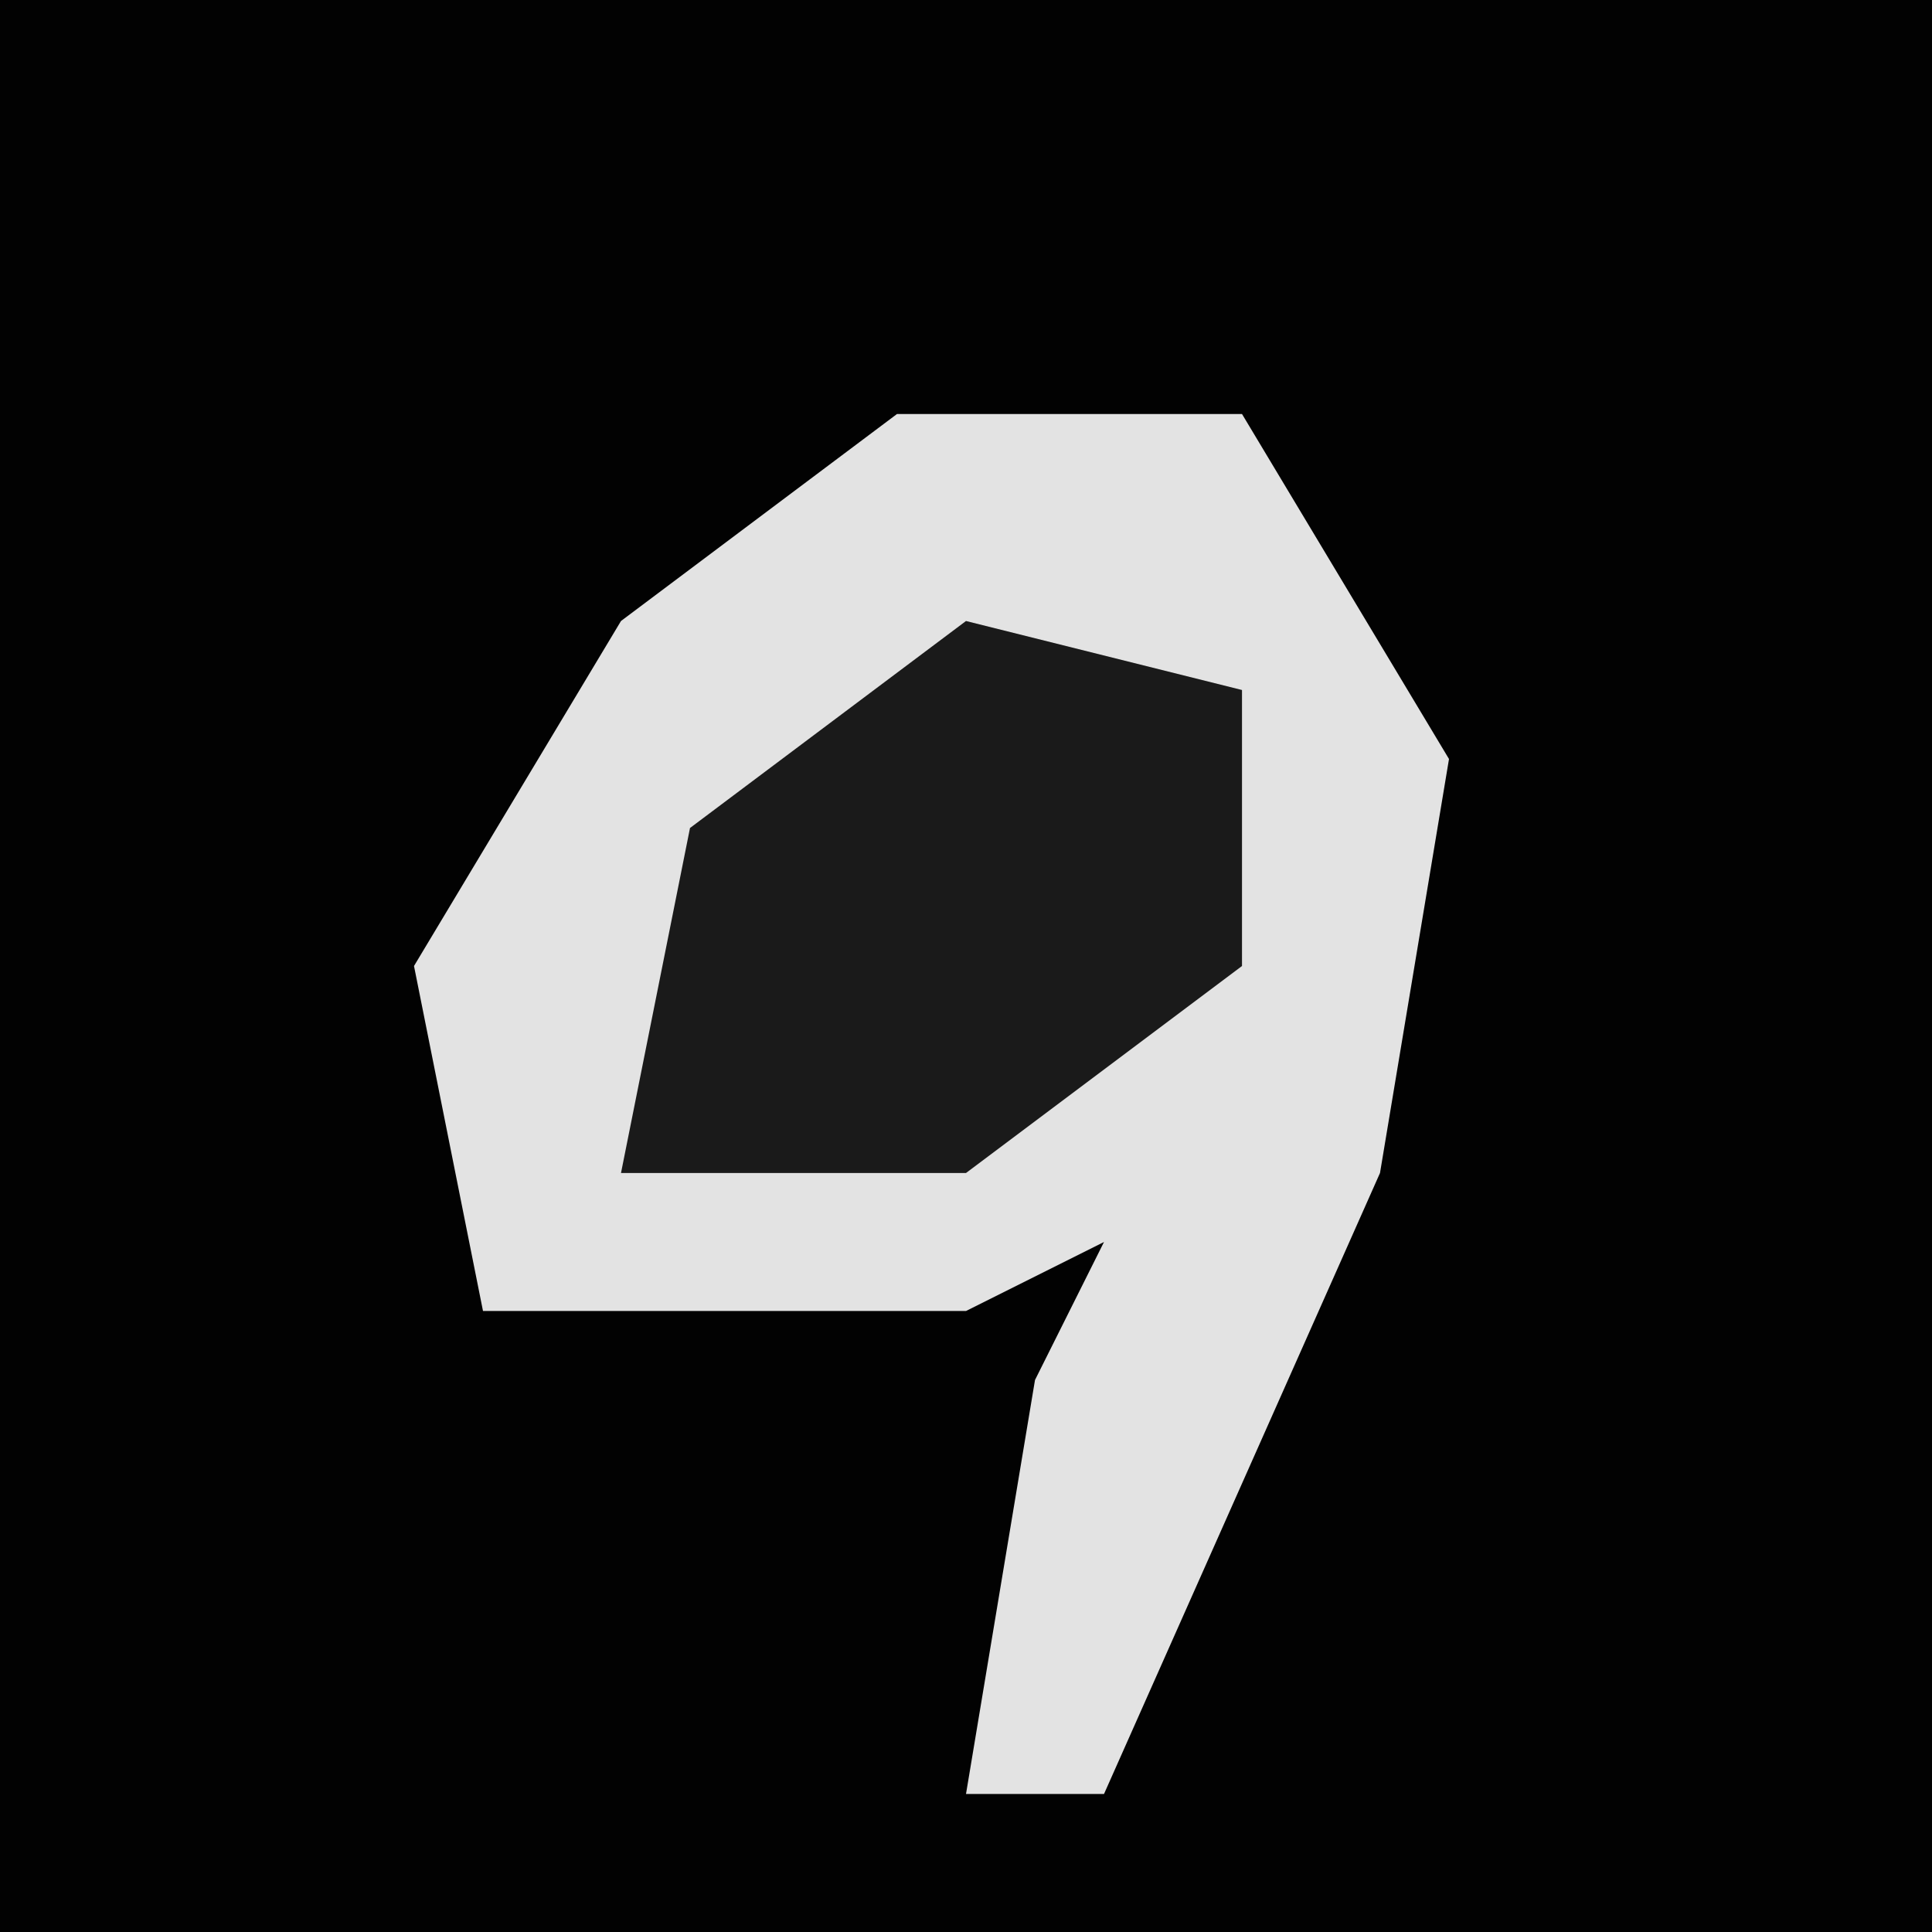 <?xml version="1.0" encoding="UTF-8"?>
<svg version="1.1" xmlns="http://www.w3.org/2000/svg" width="28" height="28">
<path d="M0,0 L28,0 L28,28 L0,28 Z " fill="#020202" transform="translate(0,0)"/>
<path d="M0,0 L5,0 L8,5 L7,11 L3,20 L1,20 L2,14 L3,12 L1,13 L-6,13 L-7,8 L-4,3 Z " fill="#E3E3E3" transform="translate(13,6)"/>
<path d="M0,0 L4,1 L4,5 L0,8 L-5,8 L-4,3 Z " fill="#1A1A1A" transform="translate(14,9)"/>
</svg>
